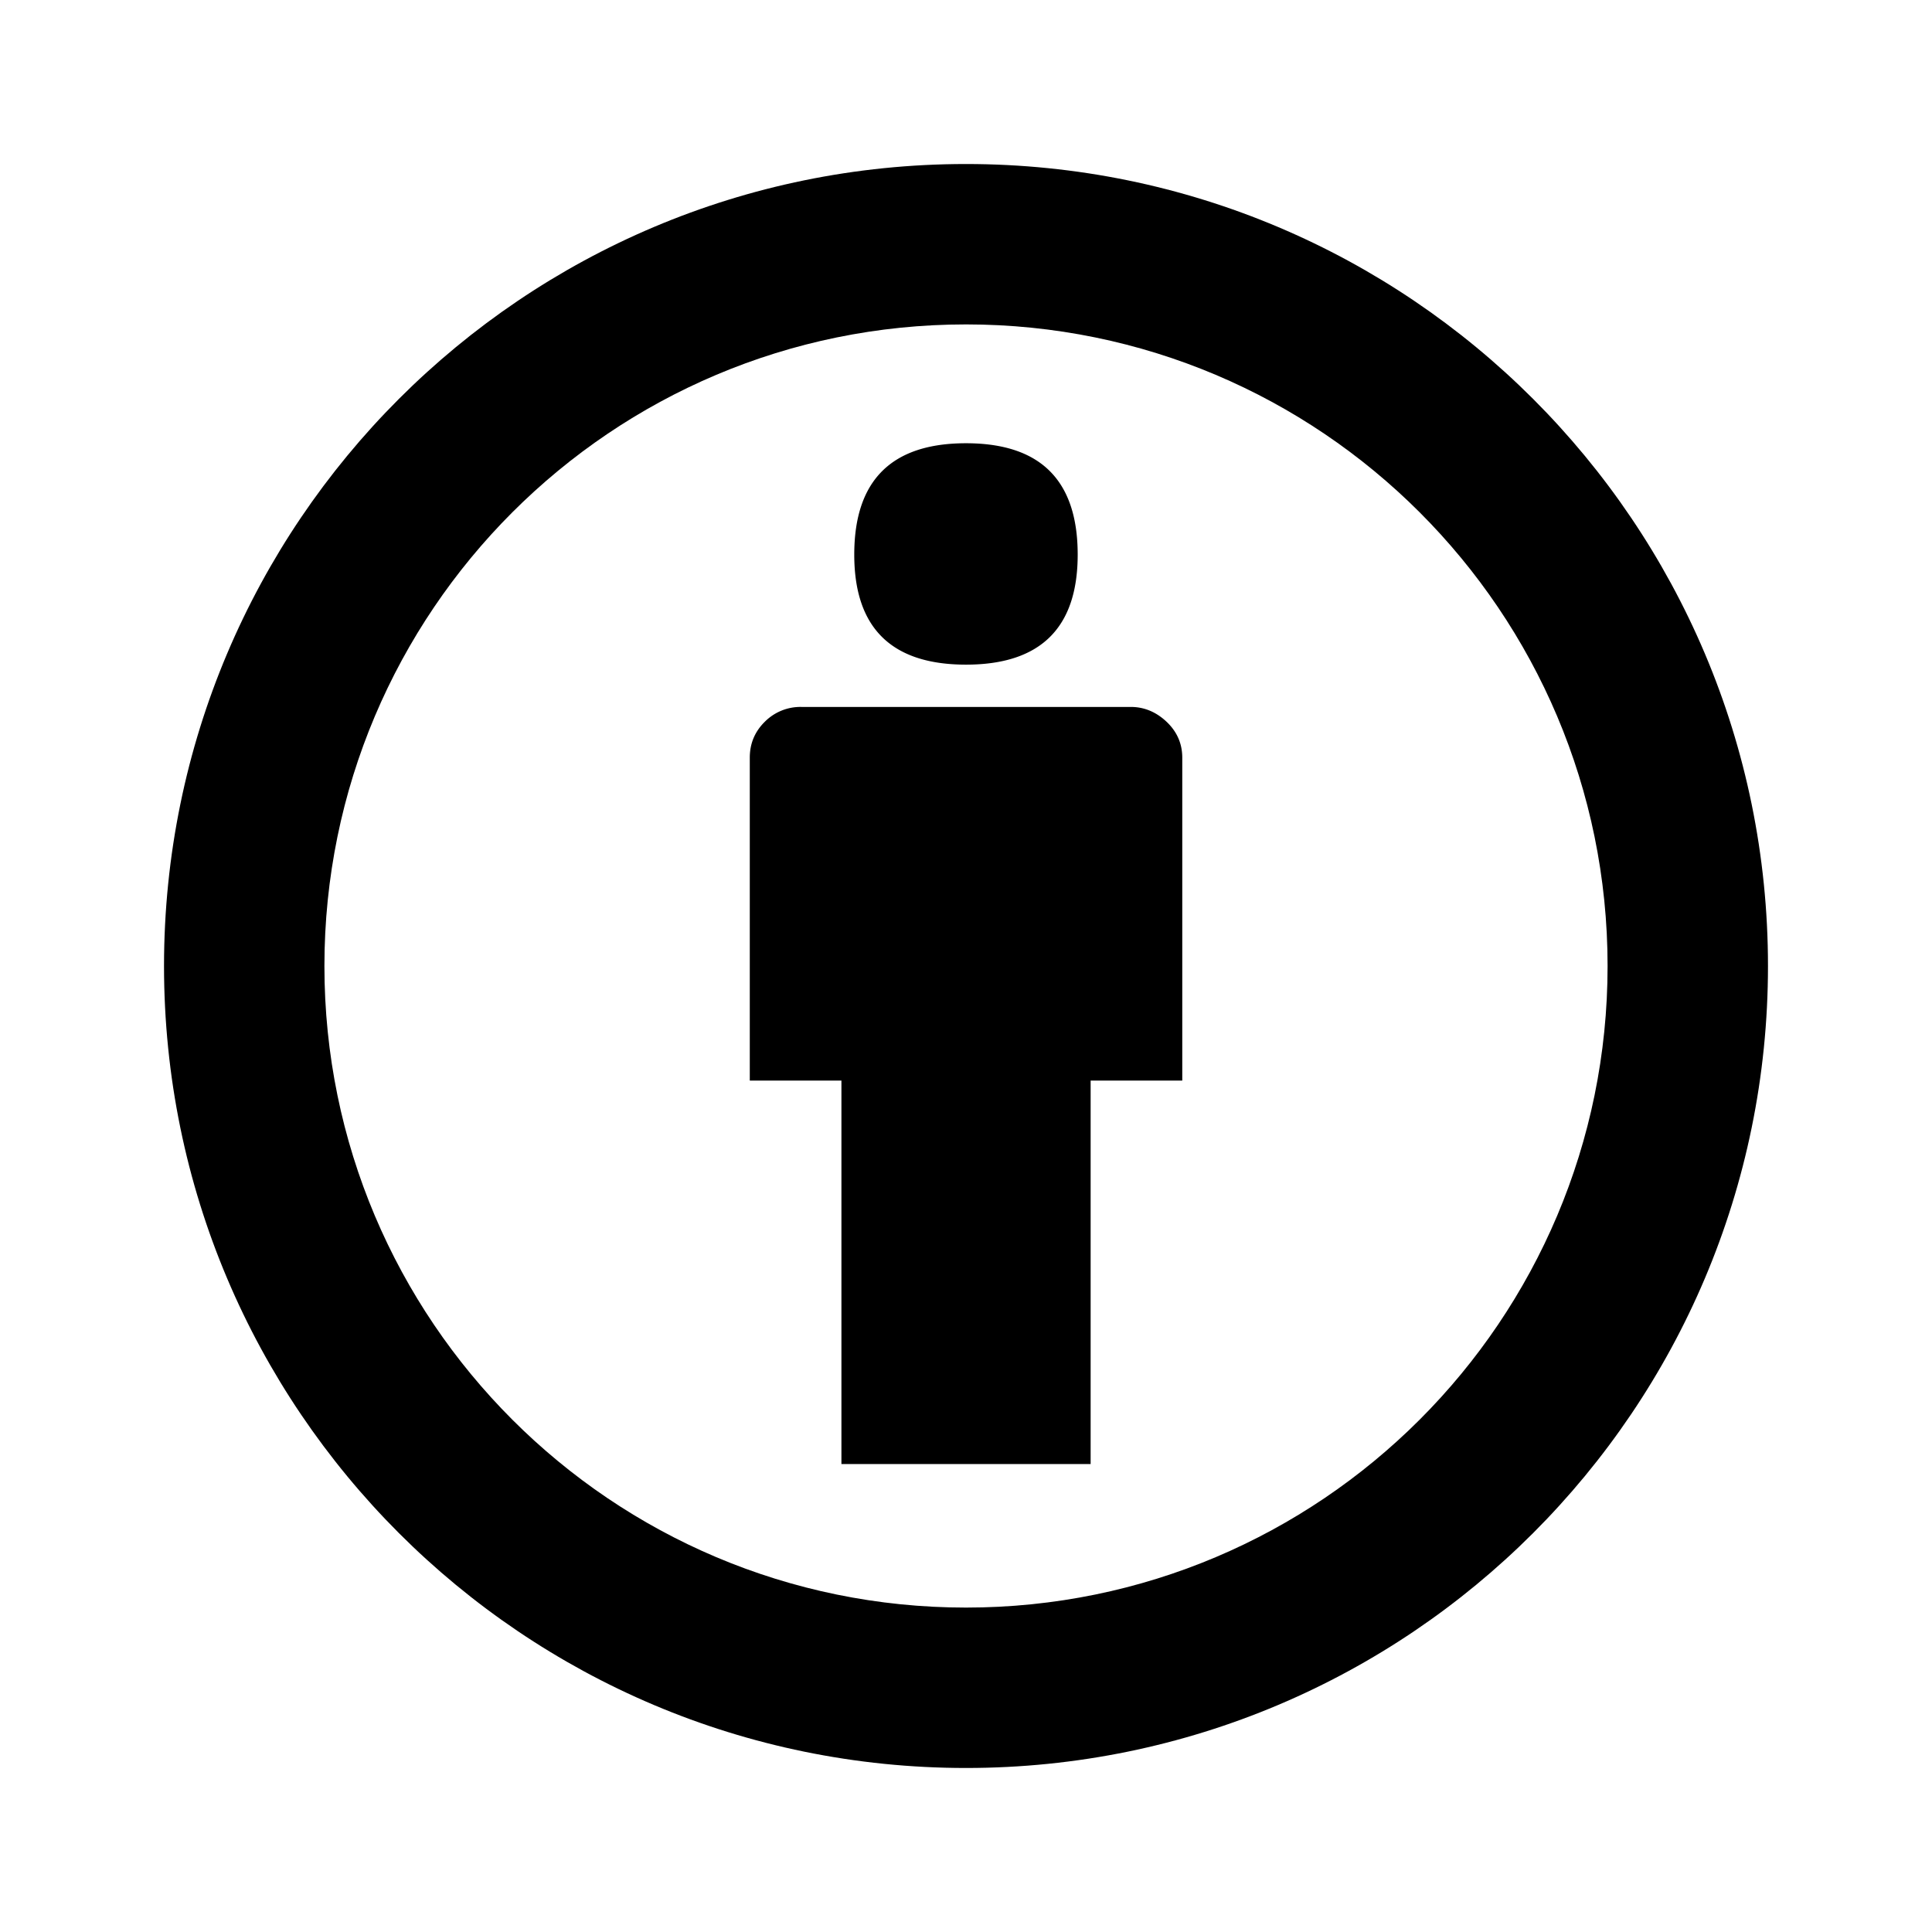 <svg viewBox="0 0 1920 1920" version="1.1" xmlns="http://www.w3.org/2000/svg">
    <g stroke="none" stroke-width="1" fill-rule="evenodd">
        <path d="M960 163c440.183 0 797 356.817 797 797s-356.817 797-797 797-797-356.817-797-797 356.817-797 797-797zm0 159.4c352.141 0 637.6 285.459 637.6 637.6s-285.459 637.6-637.6 637.6S322.4 1312.141 322.4 960 607.859 322.4 960 322.4z"/>
        <path d="M848.951 551.139c0-73.723 37.008-110.65 111.049-110.65s110.996 36.874 110.996 110.677c0 72.898-37.008 109.348-110.996 109.348s-111.049-36.45-111.049-109.322v-.053zm325.973 201.8v320.926h-91.07v381.072H836.199v-381.046h-91.07V752.966c0-14.027 4.994-25.903 14.93-35.706a49.928 49.928 0 0 1 36.29-14.718h327.355c13.283 0 25.158 4.889 35.6 14.718 10.36 9.83 15.62 21.705 15.62 35.706v-.027z"/>
    </g>
</svg>
